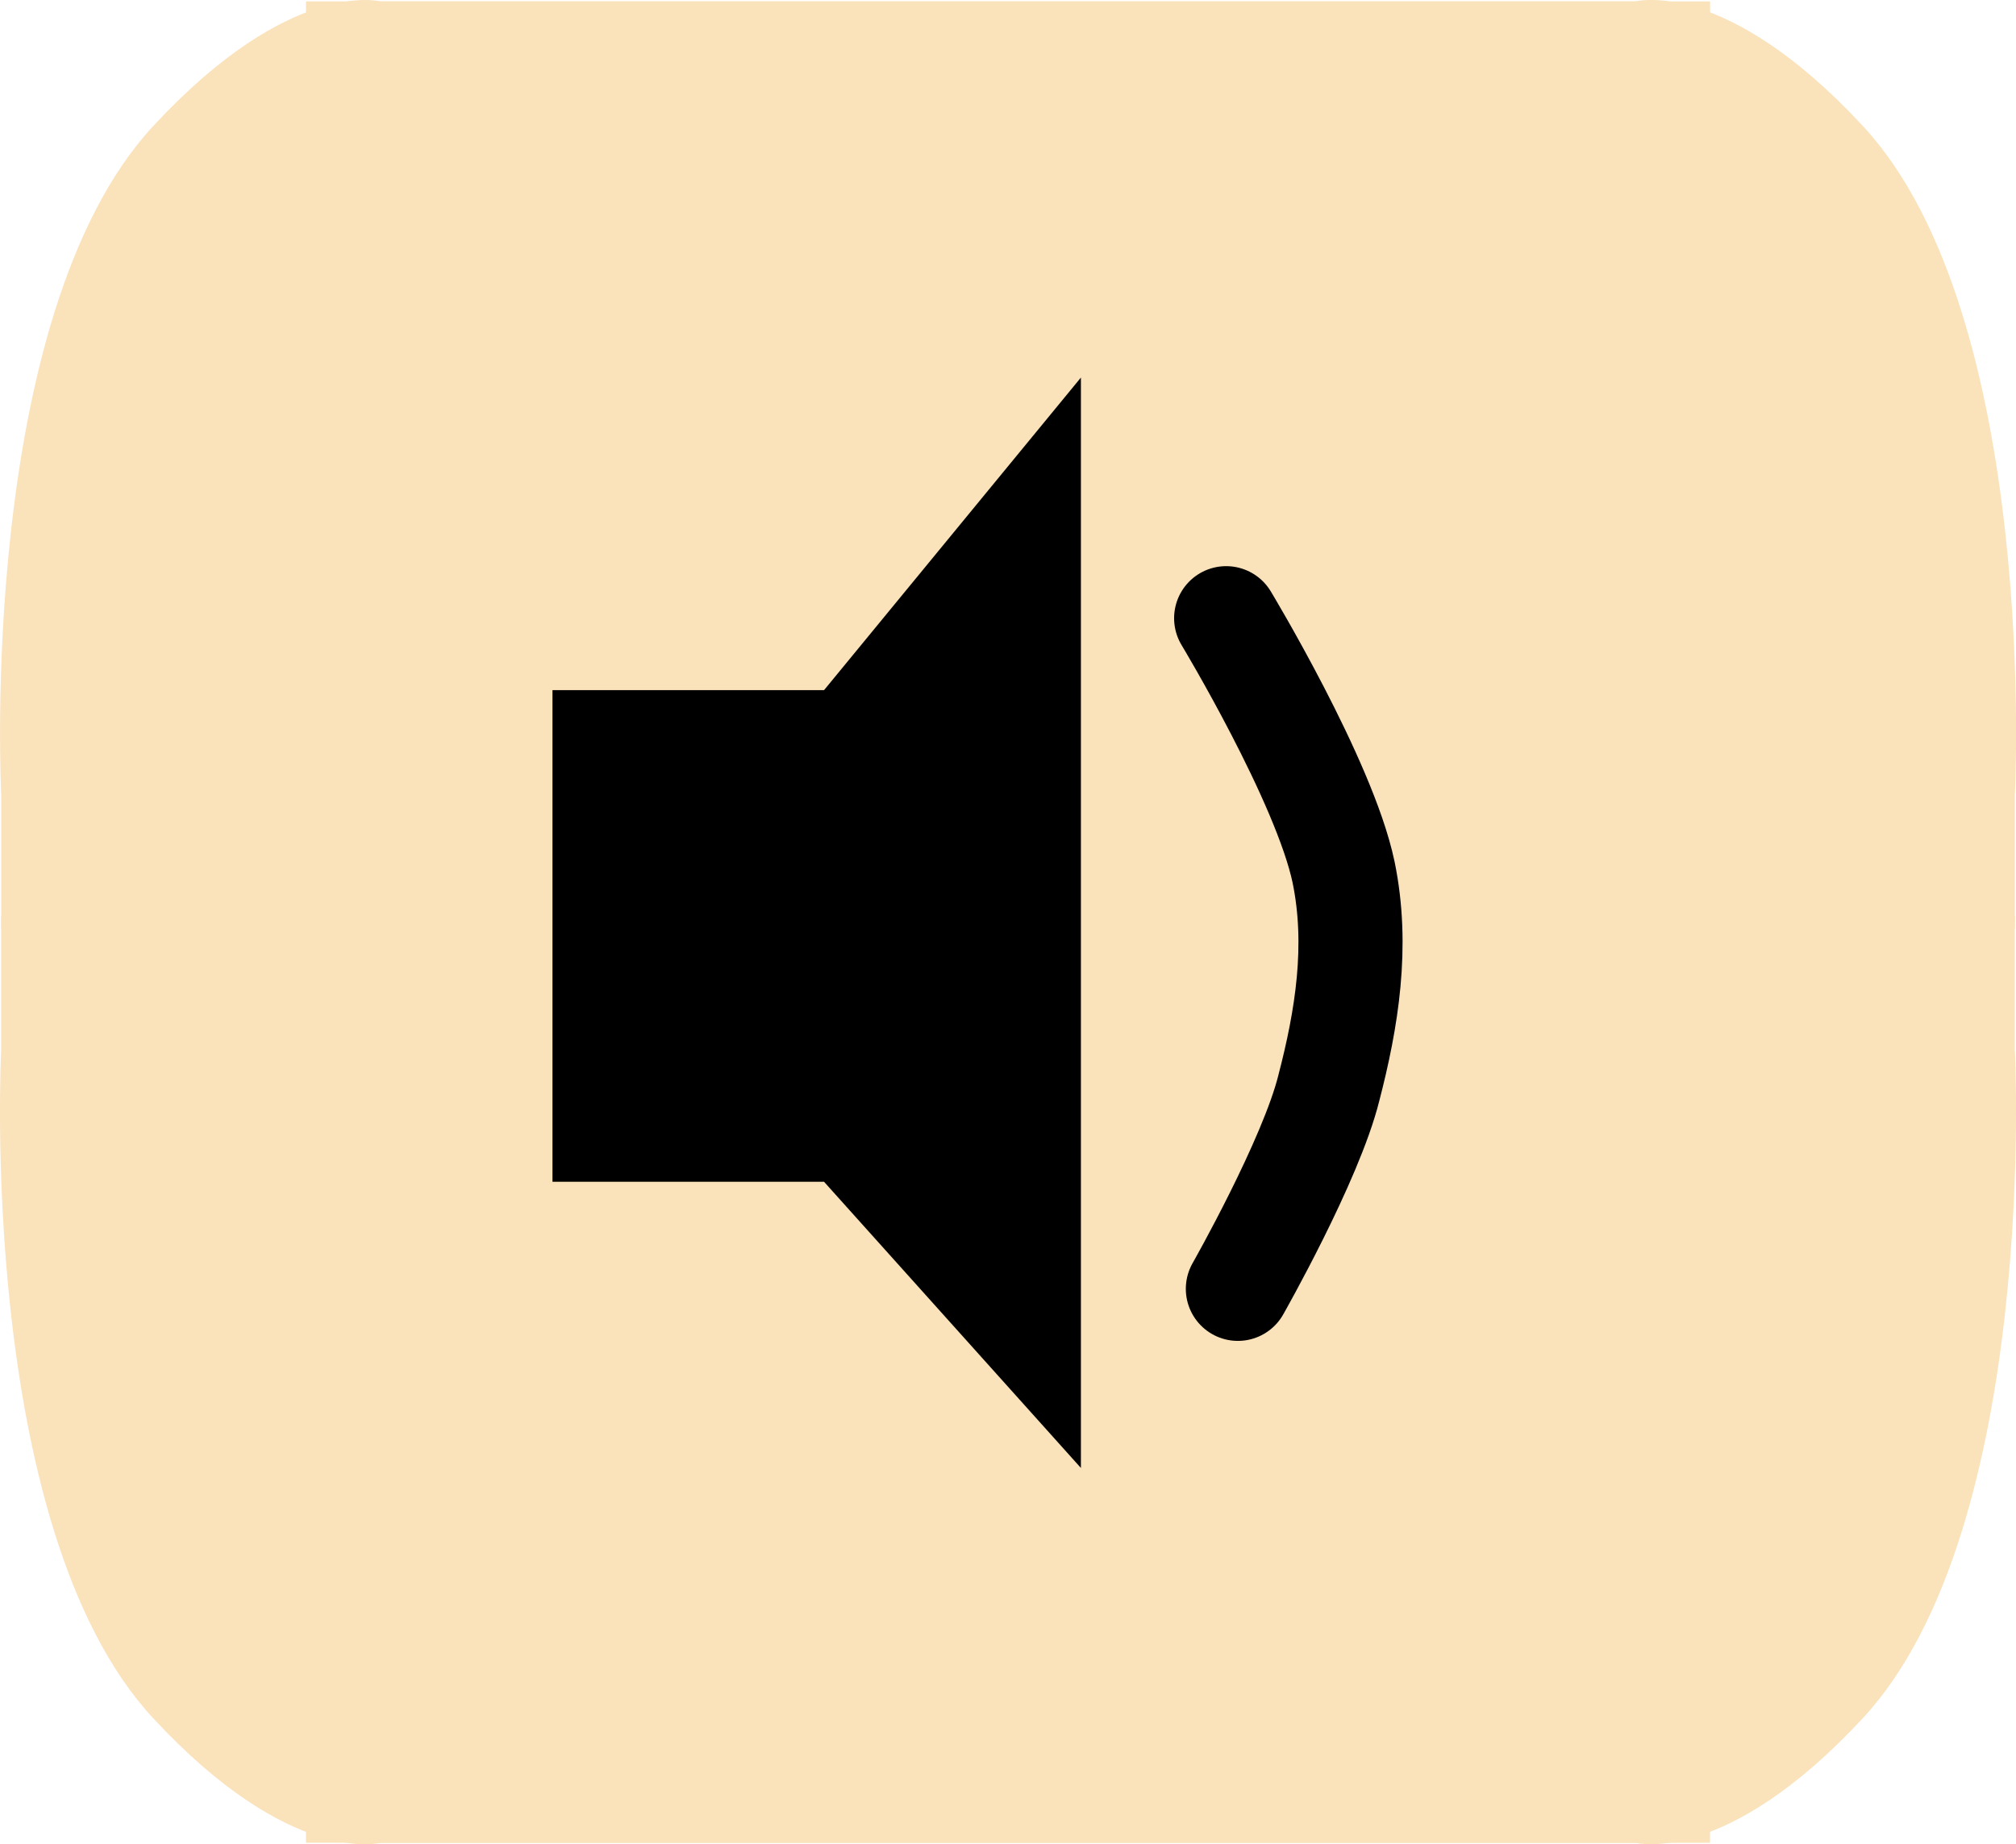 <svg version="1.1" xmlns="http://www.w3.org/2000/svg" xmlns:xlink="http://www.w3.org/1999/xlink" width="38.723" height="35.428" viewBox="0,0,38.723,35.428"><g transform="translate(-223.138,-170.999)"><g data-paper-data="{&quot;isPaintingLayer&quot;:true}" fill-rule="nonzero" stroke-linejoin="miter" stroke-miterlimit="10" stroke-dasharray="" stroke-dashoffset="0" style="mix-blend-mode: normal"><g><path d="M223.162,188.832v-2.559c0,0 -0.479,-9.178 2.914,-12.847c2.647,-2.861 4.372,-2.399 4.372,-2.399h25.537v17.806z" fill="#fae2bb" stroke="none" stroke-width="0" stroke-linecap="butt"/><path d="M255.984,188.594v17.806h-25.537c0,0 -1.724,0.462 -4.372,-2.399c-3.394,-3.668 -2.914,-12.847 -2.914,-12.847v-2.559z" data-paper-data="{&quot;index&quot;:null}" fill="#fae2bb" stroke="none" stroke-width="0" stroke-linecap="butt"/><path d="M229.016,188.832v-17.806h25.537c0,0 1.724,-0.462 4.372,2.399c3.394,3.668 2.914,12.847 2.914,12.847v2.559z" data-paper-data="{&quot;index&quot;:null}" fill="#fae2bb" stroke="none" stroke-width="0" stroke-linecap="butt"/><path d="M261.838,188.594v2.559c0,0 0.479,9.178 -2.914,12.847c-2.647,2.861 -4.372,2.399 -4.372,2.399h-25.537v-17.806z" data-paper-data="{&quot;index&quot;:null}" fill="#fae2bb" stroke="none" stroke-width="0" stroke-linecap="butt"/><path d="M233.75,184.257h5.216l4.934,-6.005v20.947l-4.934,-5.498h-5.216z" fill="#000000" stroke="none" stroke-width="1" stroke-linecap="round"/><path d="M246.69,182.875c0,0 1.887,3.127 2.255,4.877c0.293,1.42 0.06,2.828 -0.282,4.144c-0.345,1.394 -1.748,3.862 -1.748,3.862" fill="none" stroke="#000000" stroke-width="2" stroke-linecap="round"/></g></g></g></svg>